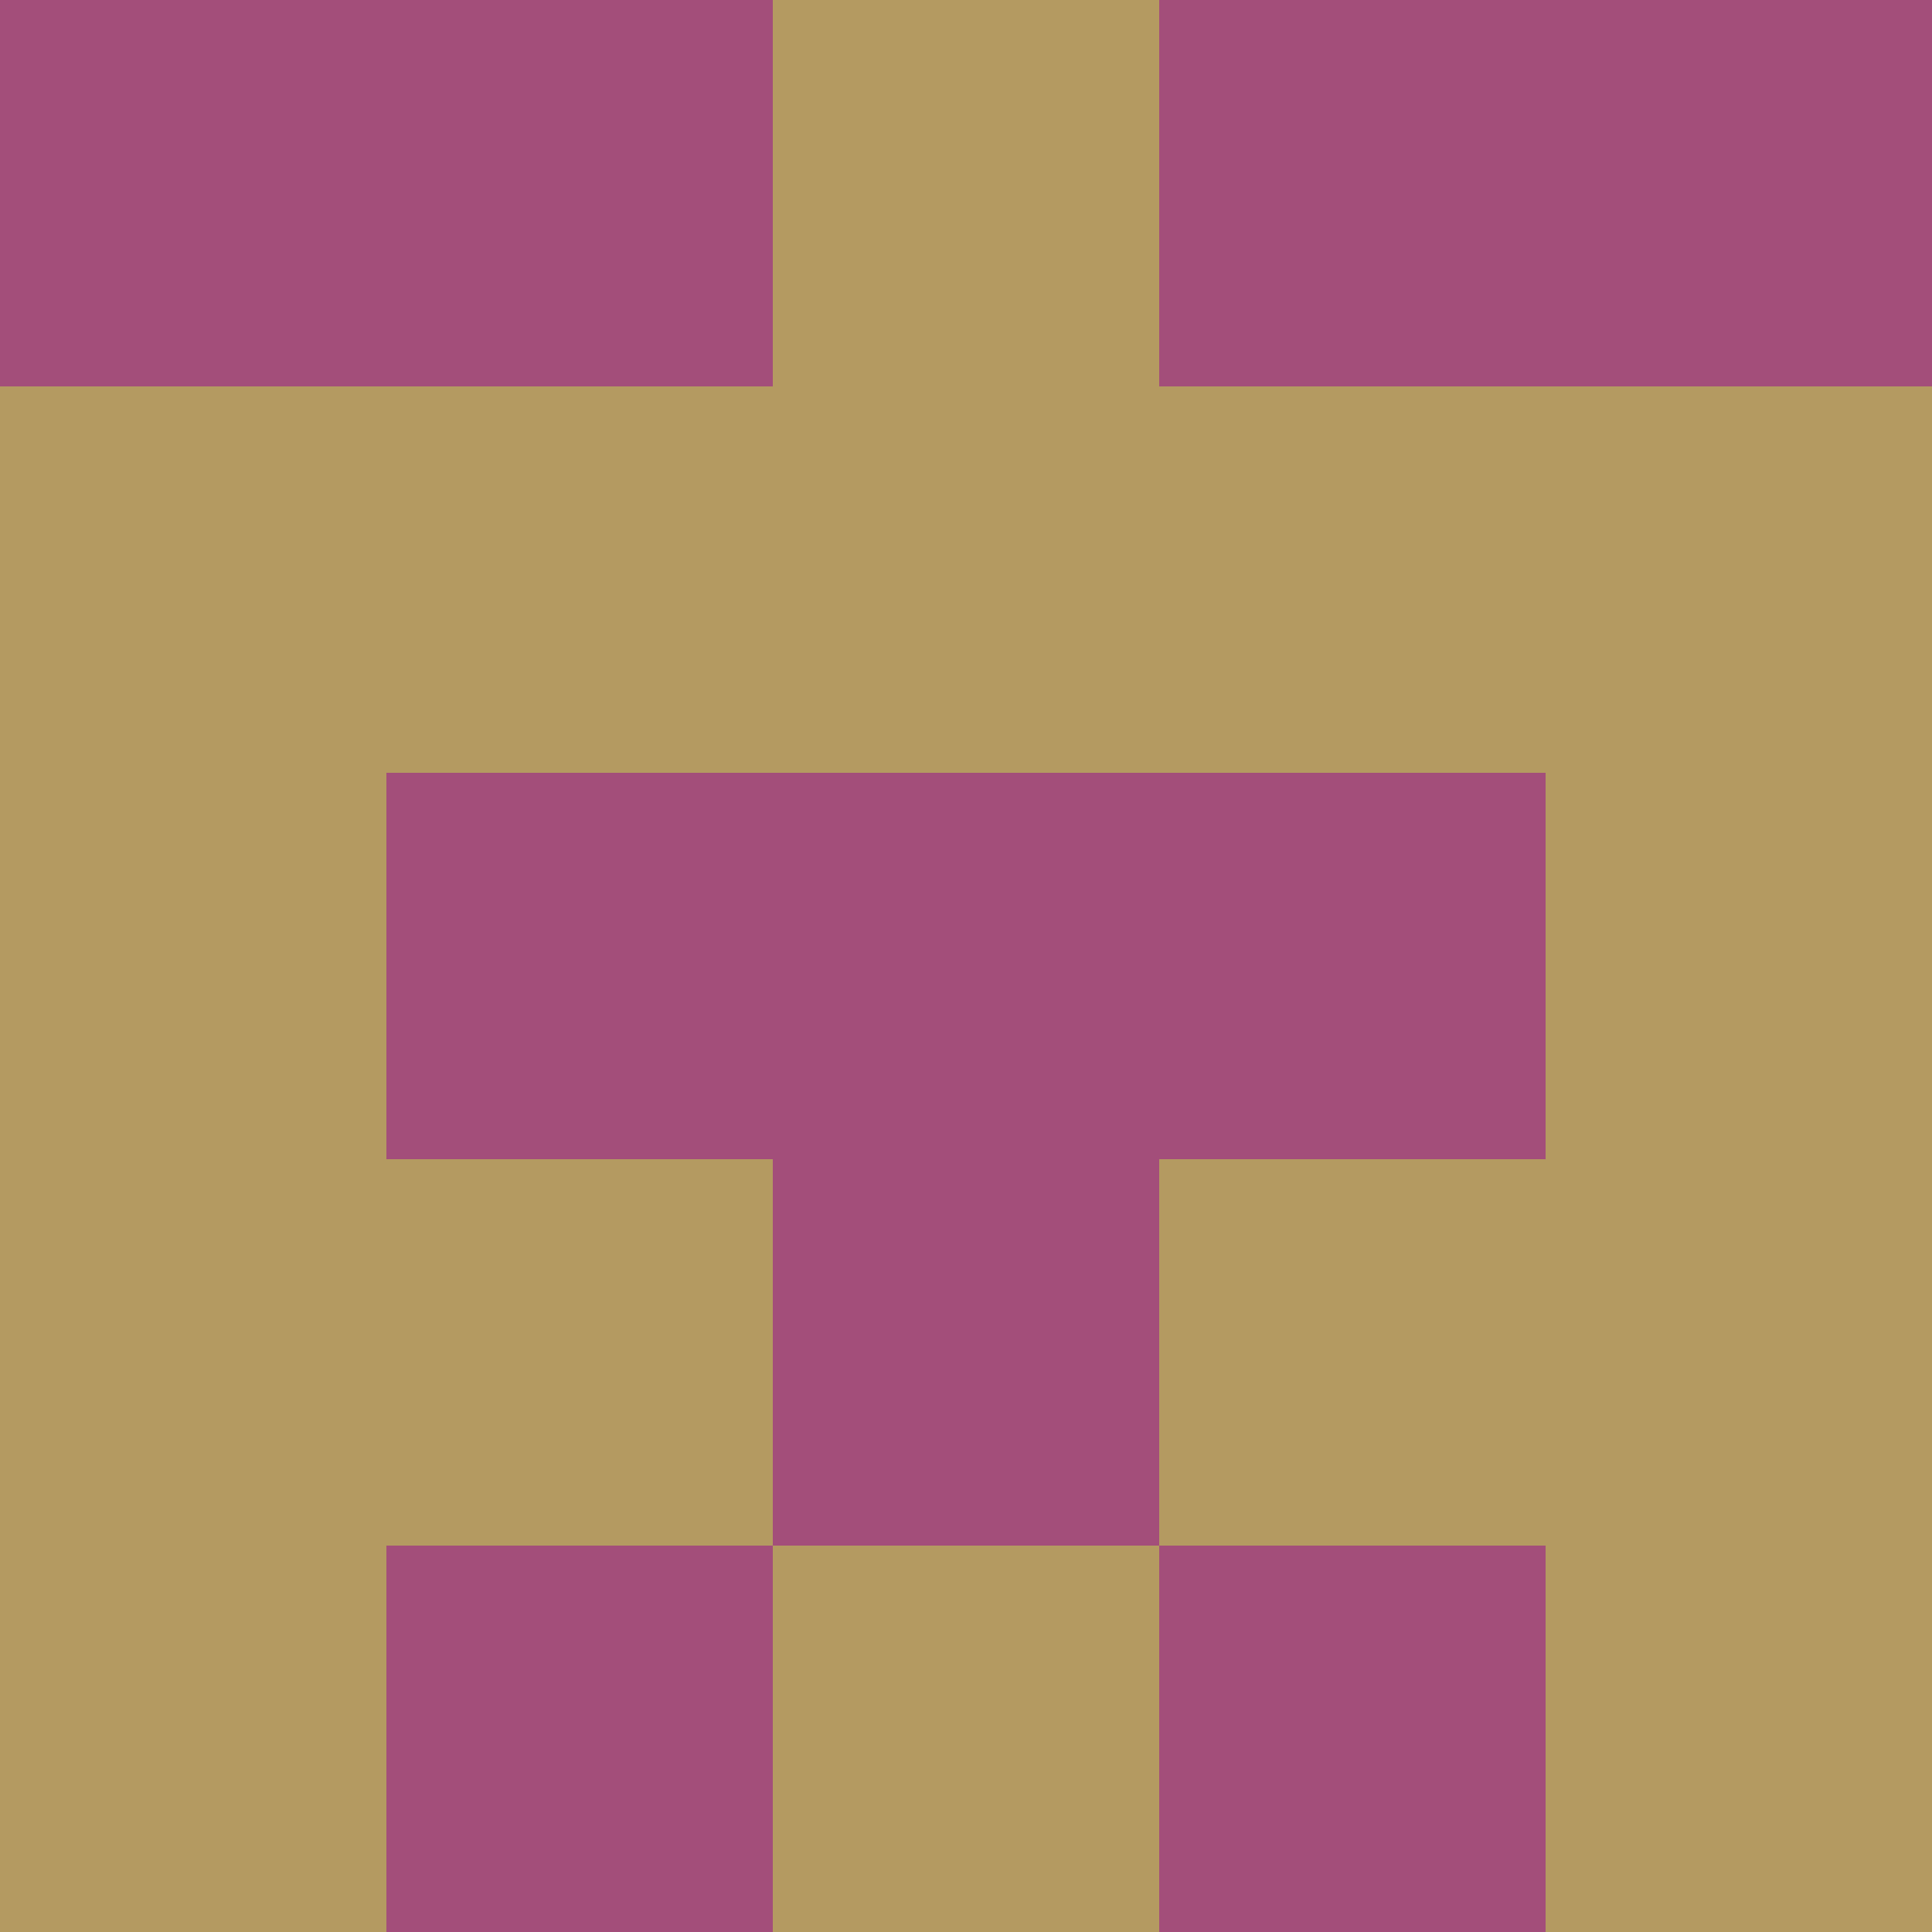 <?xml version="1.0" encoding="utf-8"?>
<!DOCTYPE svg PUBLIC "-//W3C//DTD SVG 20010904//EN"
        "http://www.w3.org/TR/2001/REC-SVG-20010904/DTD/svg10.dtd">

<svg viewBox="0 0 5 5"
     xmlns="http://www.w3.org/2000/svg"
     xmlns:xlink="http://www.w3.org/1999/xlink">

            <rect x ="0" y="0"
          width="1" height="1"
          fill="#A34E7A"></rect>
        <rect x ="4" y="0"
          width="1" height="1"
          fill="#A34E7A"></rect>
        <rect x ="1" y="0"
          width="1" height="1"
          fill="#A34E7A"></rect>
        <rect x ="3" y="0"
          width="1" height="1"
          fill="#A34E7A"></rect>
        <rect x ="2" y="0"
          width="1" height="1"
          fill="#B49A61"></rect>
                <rect x ="0" y="1"
          width="1" height="1"
          fill="#B49A61"></rect>
        <rect x ="4" y="1"
          width="1" height="1"
          fill="#B49A61"></rect>
        <rect x ="1" y="1"
          width="1" height="1"
          fill="#B49A61"></rect>
        <rect x ="3" y="1"
          width="1" height="1"
          fill="#B49A61"></rect>
        <rect x ="2" y="1"
          width="1" height="1"
          fill="#B49A61"></rect>
                <rect x ="0" y="2"
          width="1" height="1"
          fill="#B49A61"></rect>
        <rect x ="4" y="2"
          width="1" height="1"
          fill="#B49A61"></rect>
        <rect x ="1" y="2"
          width="1" height="1"
          fill="#A34E7A"></rect>
        <rect x ="3" y="2"
          width="1" height="1"
          fill="#A34E7A"></rect>
        <rect x ="2" y="2"
          width="1" height="1"
          fill="#A34E7A"></rect>
                <rect x ="0" y="3"
          width="1" height="1"
          fill="#B49A61"></rect>
        <rect x ="4" y="3"
          width="1" height="1"
          fill="#B49A61"></rect>
        <rect x ="1" y="3"
          width="1" height="1"
          fill="#B49A61"></rect>
        <rect x ="3" y="3"
          width="1" height="1"
          fill="#B49A61"></rect>
        <rect x ="2" y="3"
          width="1" height="1"
          fill="#A34E7A"></rect>
                <rect x ="0" y="4"
          width="1" height="1"
          fill="#B49A61"></rect>
        <rect x ="4" y="4"
          width="1" height="1"
          fill="#B49A61"></rect>
        <rect x ="1" y="4"
          width="1" height="1"
          fill="#A34E7A"></rect>
        <rect x ="3" y="4"
          width="1" height="1"
          fill="#A34E7A"></rect>
        <rect x ="2" y="4"
          width="1" height="1"
          fill="#B49A61"></rect>
        </svg>

